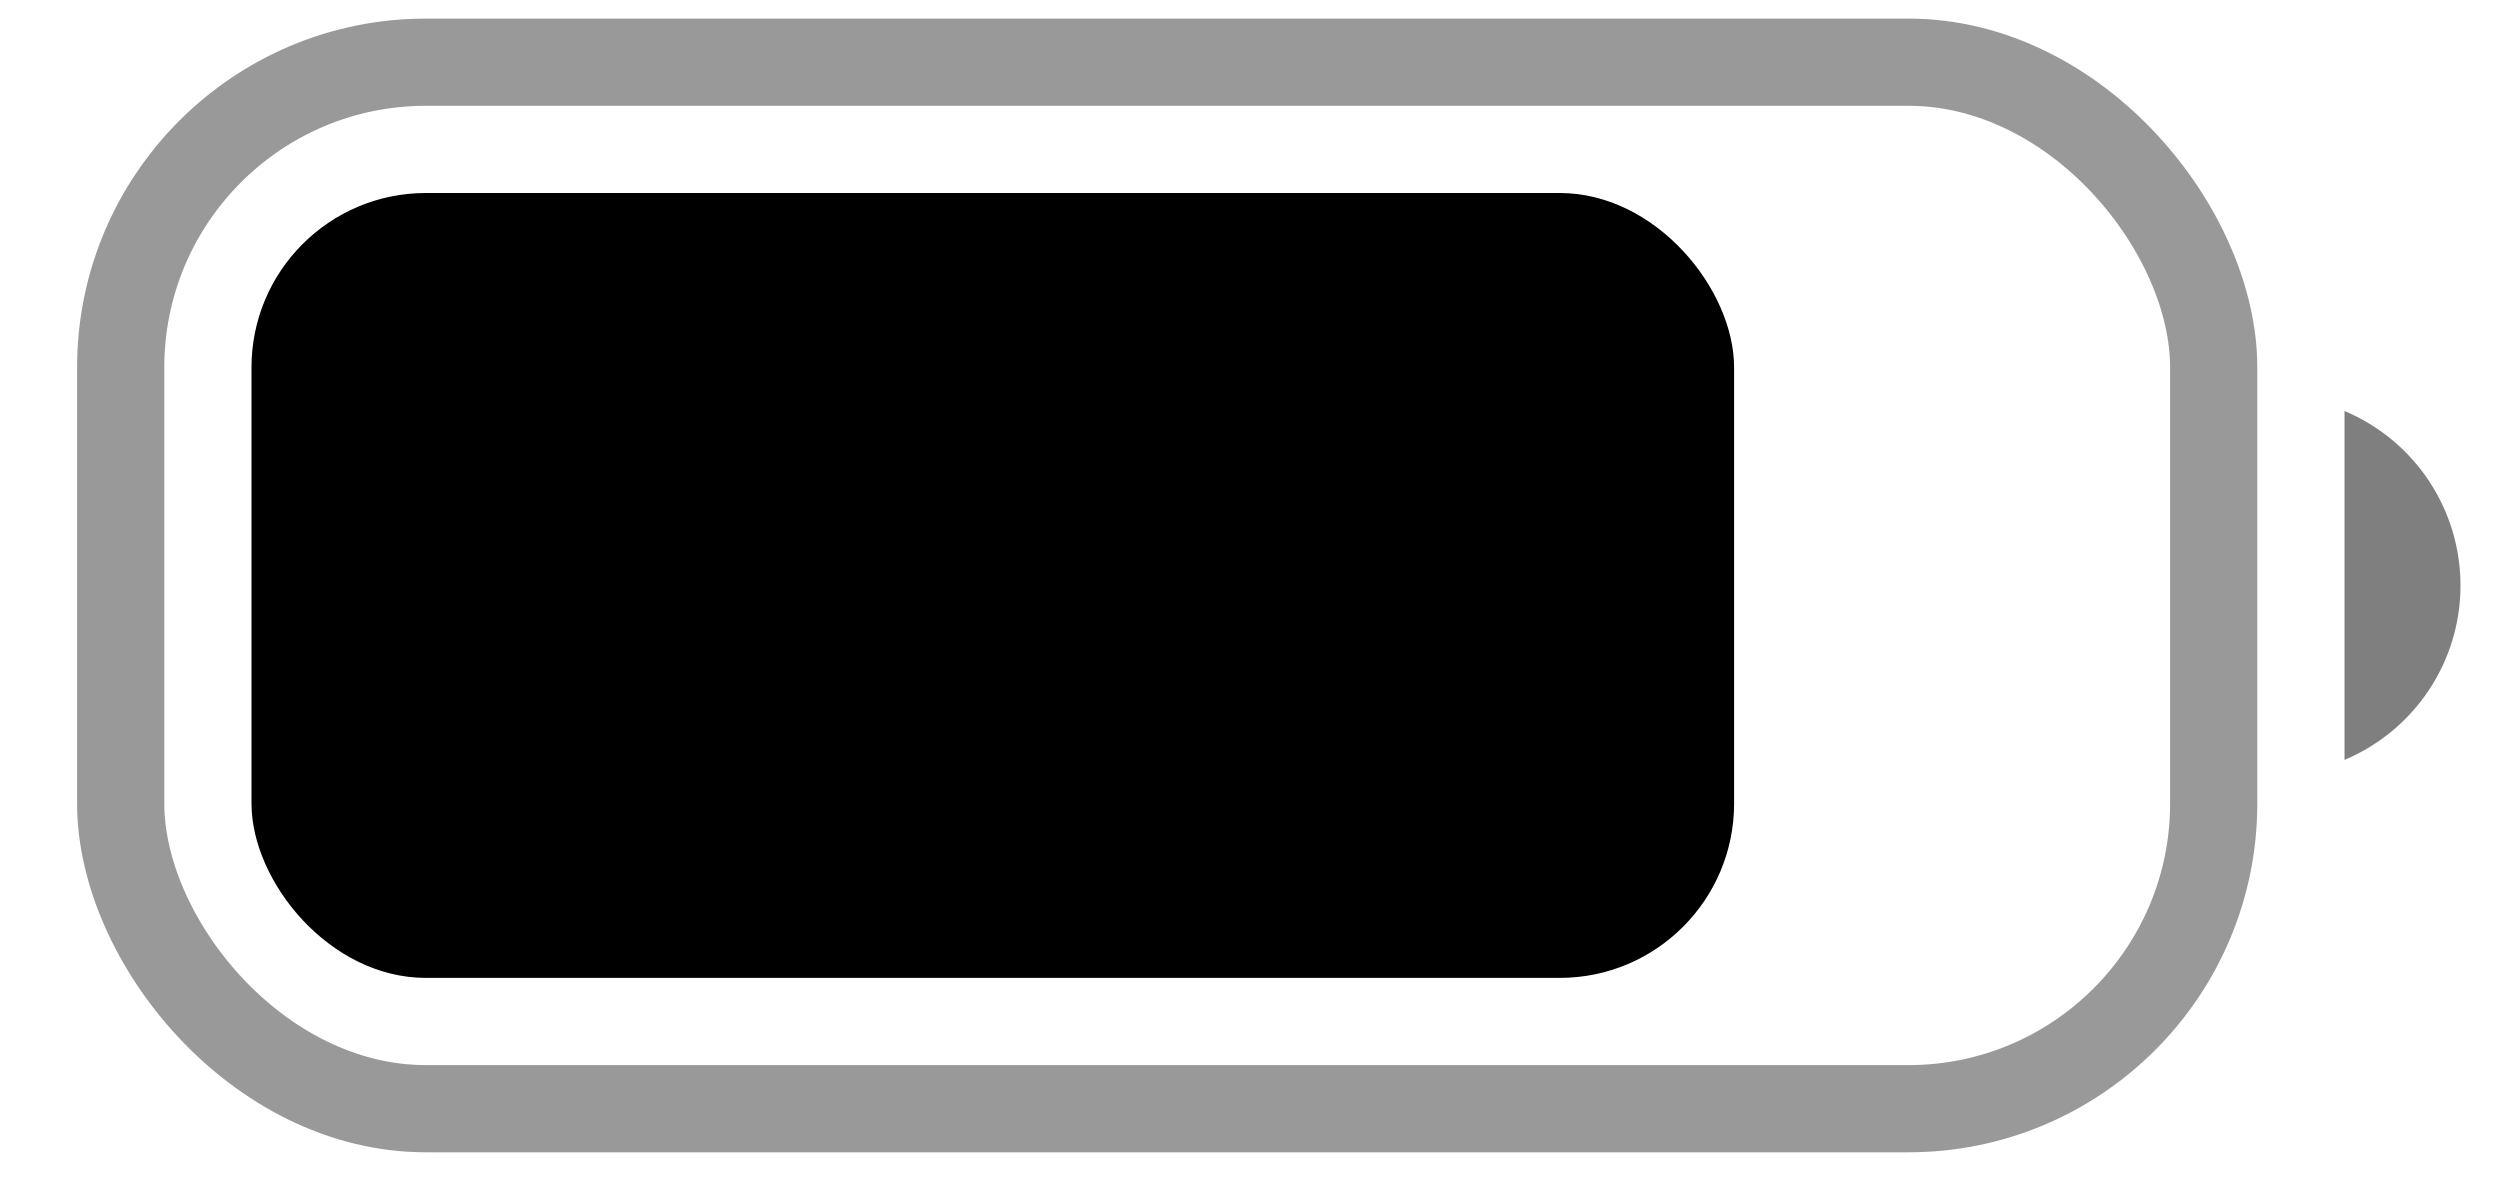 <svg width="25" height="12" viewBox="0 0 25 12" fill="none" xmlns="http://www.w3.org/2000/svg">
<rect opacity="0.4" x="1.207" y="0.622" width="20.93" height="10.465" rx="3.052" stroke="black" stroke-width="0.872"/>
<path opacity="0.5" d="M23.445 4.11V7.599C24.148 7.303 24.605 6.616 24.605 5.855C24.605 5.093 24.148 4.406 23.445 4.11Z" fill="black"/>
<rect x="2.515" y="1.93" width="14.826" height="7.849" rx="1.744" fill="black"/>
</svg>
